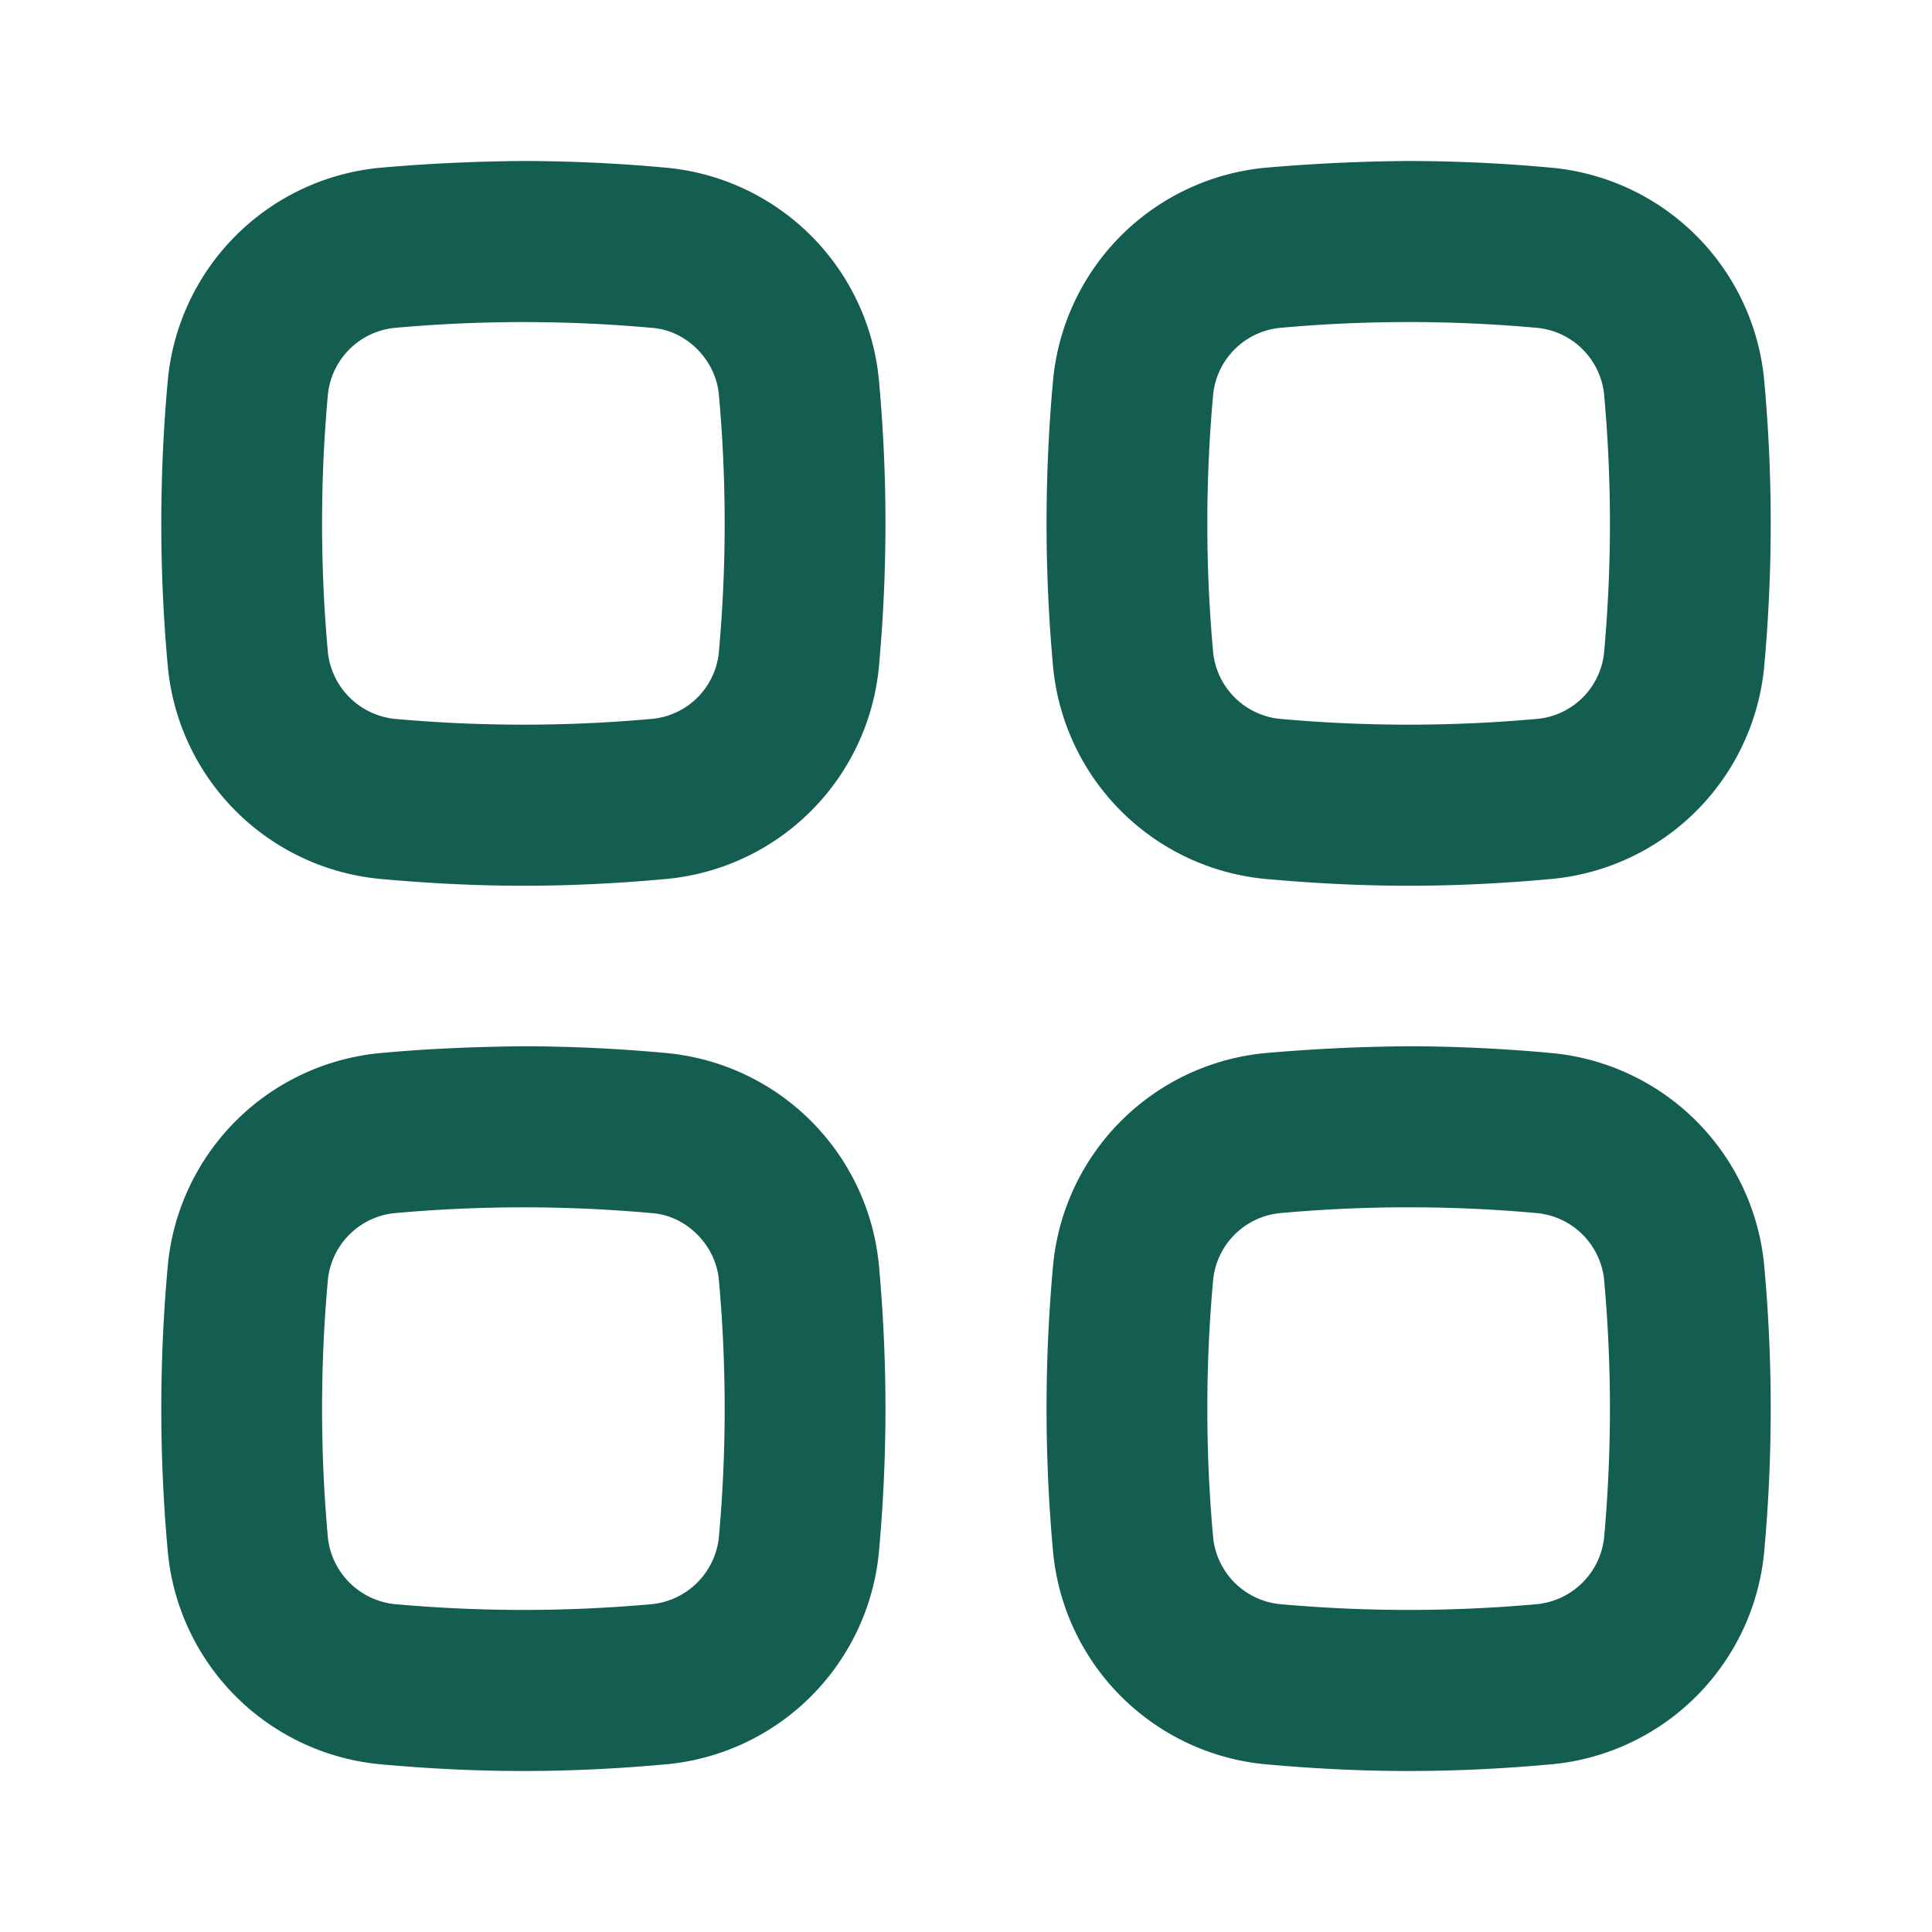 <svg xmlns="http://www.w3.org/2000/svg" width="24" height="24" fill="none" viewBox="0 0 24 24">
  <path fill="#135D51" d="M4.892 19.926a.933.933 0 0 1-.818-.817 17.75 17.75 0 0 1 0-3.22.927.927 0 0 1 .818-.818 17.773 17.773 0 0 1 3.22 0c.42.037.774.396.817.817a17.75 17.75 0 0 1 0 3.22.933.933 0 0 1-.817.818 17.773 17.773 0 0 1-3.22 0Zm-.183-6.843a2.925 2.925 0 0 0-2.623 2.622 19.57 19.57 0 0 0 0 3.587 2.925 2.925 0 0 0 2.623 2.623c.597.055 1.195.085 1.793.085.597 0 1.195-.03 1.793-.085a2.925 2.925 0 0 0 2.622-2.623c.11-1.196.11-2.391 0-3.587a2.925 2.925 0 0 0-2.622-2.622 19.634 19.634 0 0 0-1.793-.086c-.598.006-1.196.03-1.793.086Zm11.18 6.843a.927.927 0 0 1-.818-.817 17.748 17.748 0 0 1 0-3.22.927.927 0 0 1 .817-.818 17.675 17.675 0 0 1 3.22 0 .928.928 0 0 1 .818.817 17.748 17.748 0 0 1 0 3.22.933.933 0 0 1-.818.818 17.772 17.772 0 0 1-3.22 0Zm-.184-6.843a2.925 2.925 0 0 0-2.622 2.622 19.566 19.566 0 0 0 0 3.587 2.925 2.925 0 0 0 2.622 2.623c.598.055 1.196.085 1.793.085.598 0 1.196-.03 1.793-.085a2.925 2.925 0 0 0 2.623-2.623c.11-1.196.11-2.391 0-3.587a2.925 2.925 0 0 0-2.623-2.622 19.634 19.634 0 0 0-1.793-.086 22.09 22.09 0 0 0-1.793.086ZM4.892 8.929a.933.933 0 0 1-.818-.817 17.75 17.75 0 0 1 0-3.22.927.927 0 0 1 .818-.818 17.773 17.773 0 0 1 3.22 0c.42.036.774.396.817.817a17.75 17.75 0 0 1 0 3.22.921.921 0 0 1-.817.818 17.773 17.773 0 0 1-3.22 0Zm-.183-6.844a2.925 2.925 0 0 0-2.623 2.623 19.57 19.57 0 0 0 0 3.587 2.925 2.925 0 0 0 2.623 2.622c.597.055 1.195.086 1.793.086.597 0 1.195-.03 1.793-.086a2.925 2.925 0 0 0 2.622-2.622c.11-1.196.11-2.391 0-3.587a2.925 2.925 0 0 0-2.622-2.623A19.602 19.602 0 0 0 6.502 2a22.05 22.05 0 0 0-1.793.085Zm11.18 6.844a.927.927 0 0 1-.818-.817 17.748 17.748 0 0 1 0-3.22.927.927 0 0 1 .817-.818 17.675 17.675 0 0 1 3.22 0 .927.927 0 0 1 .818.817 17.748 17.748 0 0 1 0 3.22.921.921 0 0 1-.818.818 17.772 17.772 0 0 1-3.22 0Zm-.184-6.844a2.925 2.925 0 0 0-2.622 2.623 19.566 19.566 0 0 0 0 3.587 2.925 2.925 0 0 0 2.622 2.622c.598.055 1.196.086 1.793.086.598 0 1.196-.03 1.793-.086a2.925 2.925 0 0 0 2.623-2.622c.11-1.196.11-2.391 0-3.587a2.925 2.925 0 0 0-2.623-2.623A19.602 19.602 0 0 0 17.498 2a22.05 22.05 0 0 0-1.793.085Z"/>
</svg>
